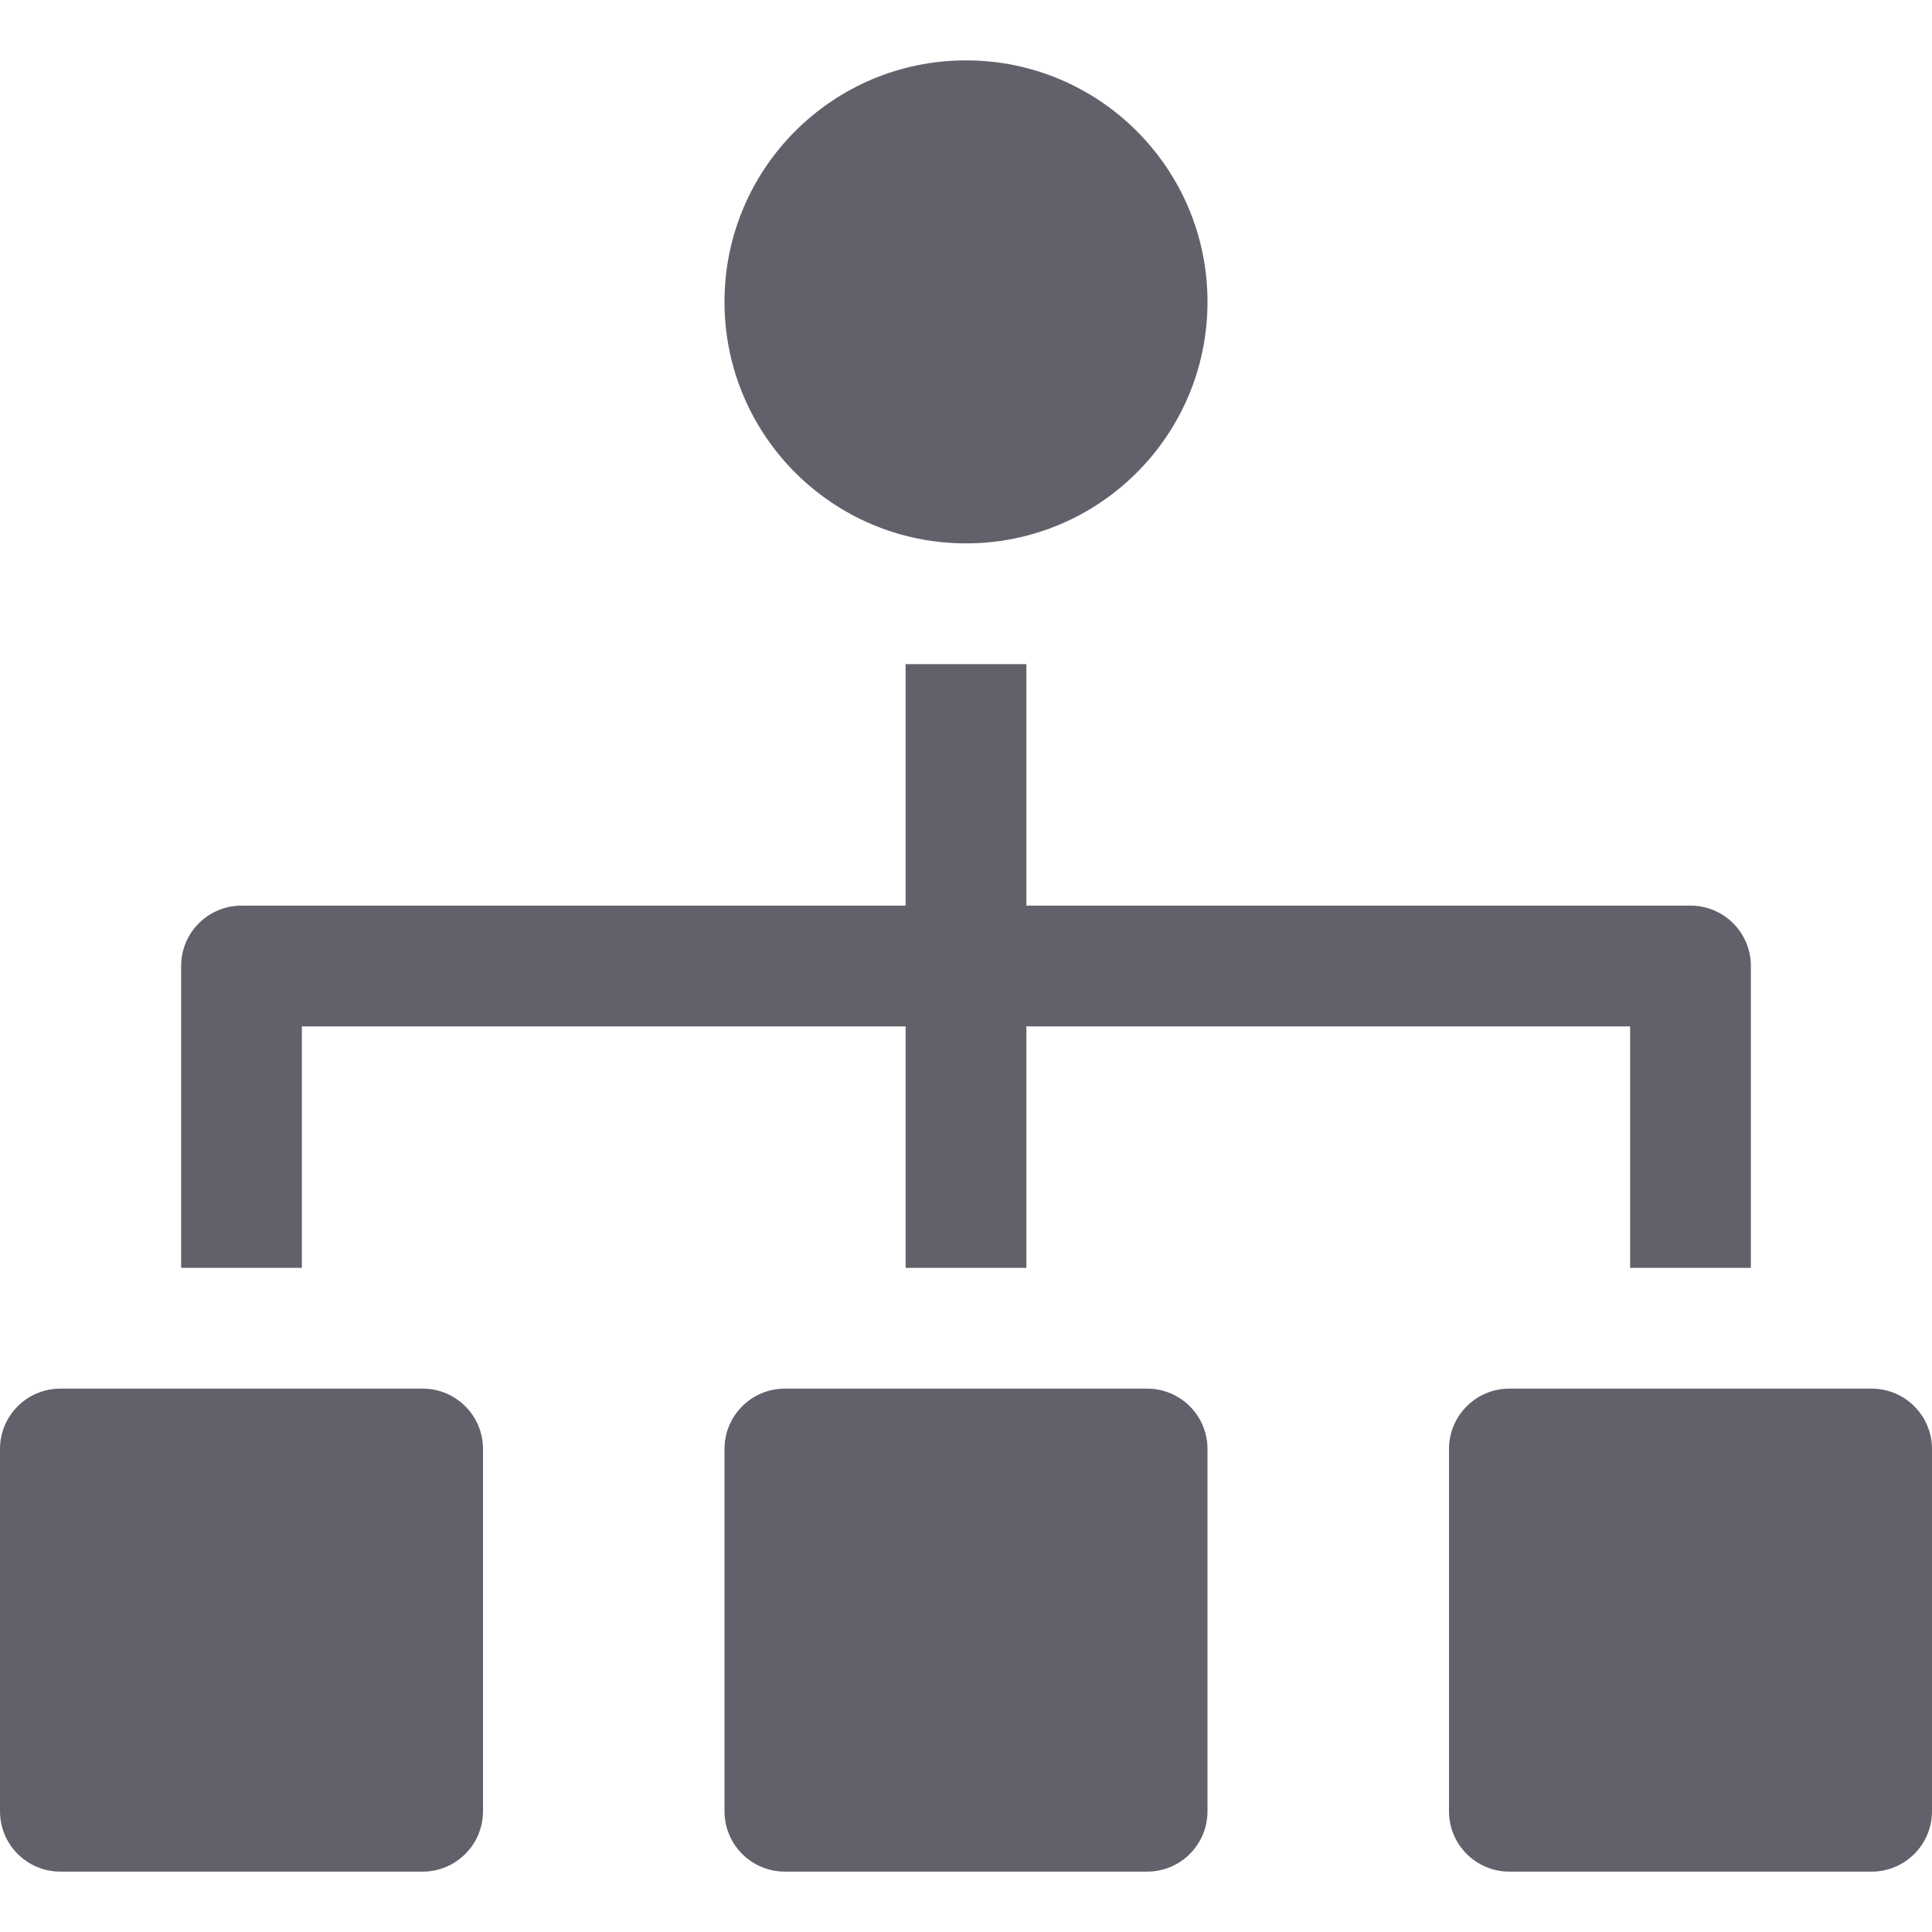 <svg xmlns="http://www.w3.org/2000/svg" height="32" width="32" viewBox="0 0 32 32"><title>hierarchy 54 4</title><g fill="#61616b" class="nc-icon-wrapper"><path fill="#61616b" d="M19,23h-6c-0.552,0-1,0.447-1,1v6c0,0.553,0.448,1,1,1h6c0.552,0,1-0.447,1-1v-6C20,23.447,19.552,23,19,23z "></path> <path fill="#61616b" d="M31,23h-6c-0.552,0-1,0.447-1,1v6c0,0.553,0.448,1,1,1h6c0.552,0,1-0.447,1-1v-6C32,23.447,31.552,23,31,23z "></path> <path fill="#61616b" d="M7,23H1c-0.552,0-1,0.447-1,1v6c0,0.553,0.448,1,1,1h6c0.552,0,1-0.447,1-1v-6C8,23.447,7.552,23,7,23z"></path> <path data-color="color-2" fill="#61616b" d="M5,17h10v4h2v-4h10v4h2v-5c0-0.553-0.448-1-1-1H17v-4h-2v4H4c-0.552,0-1,0.447-1,1v5h2V17z"></path> <circle fill="#61616b" cx="16" cy="5" r="4"></circle></g></svg>